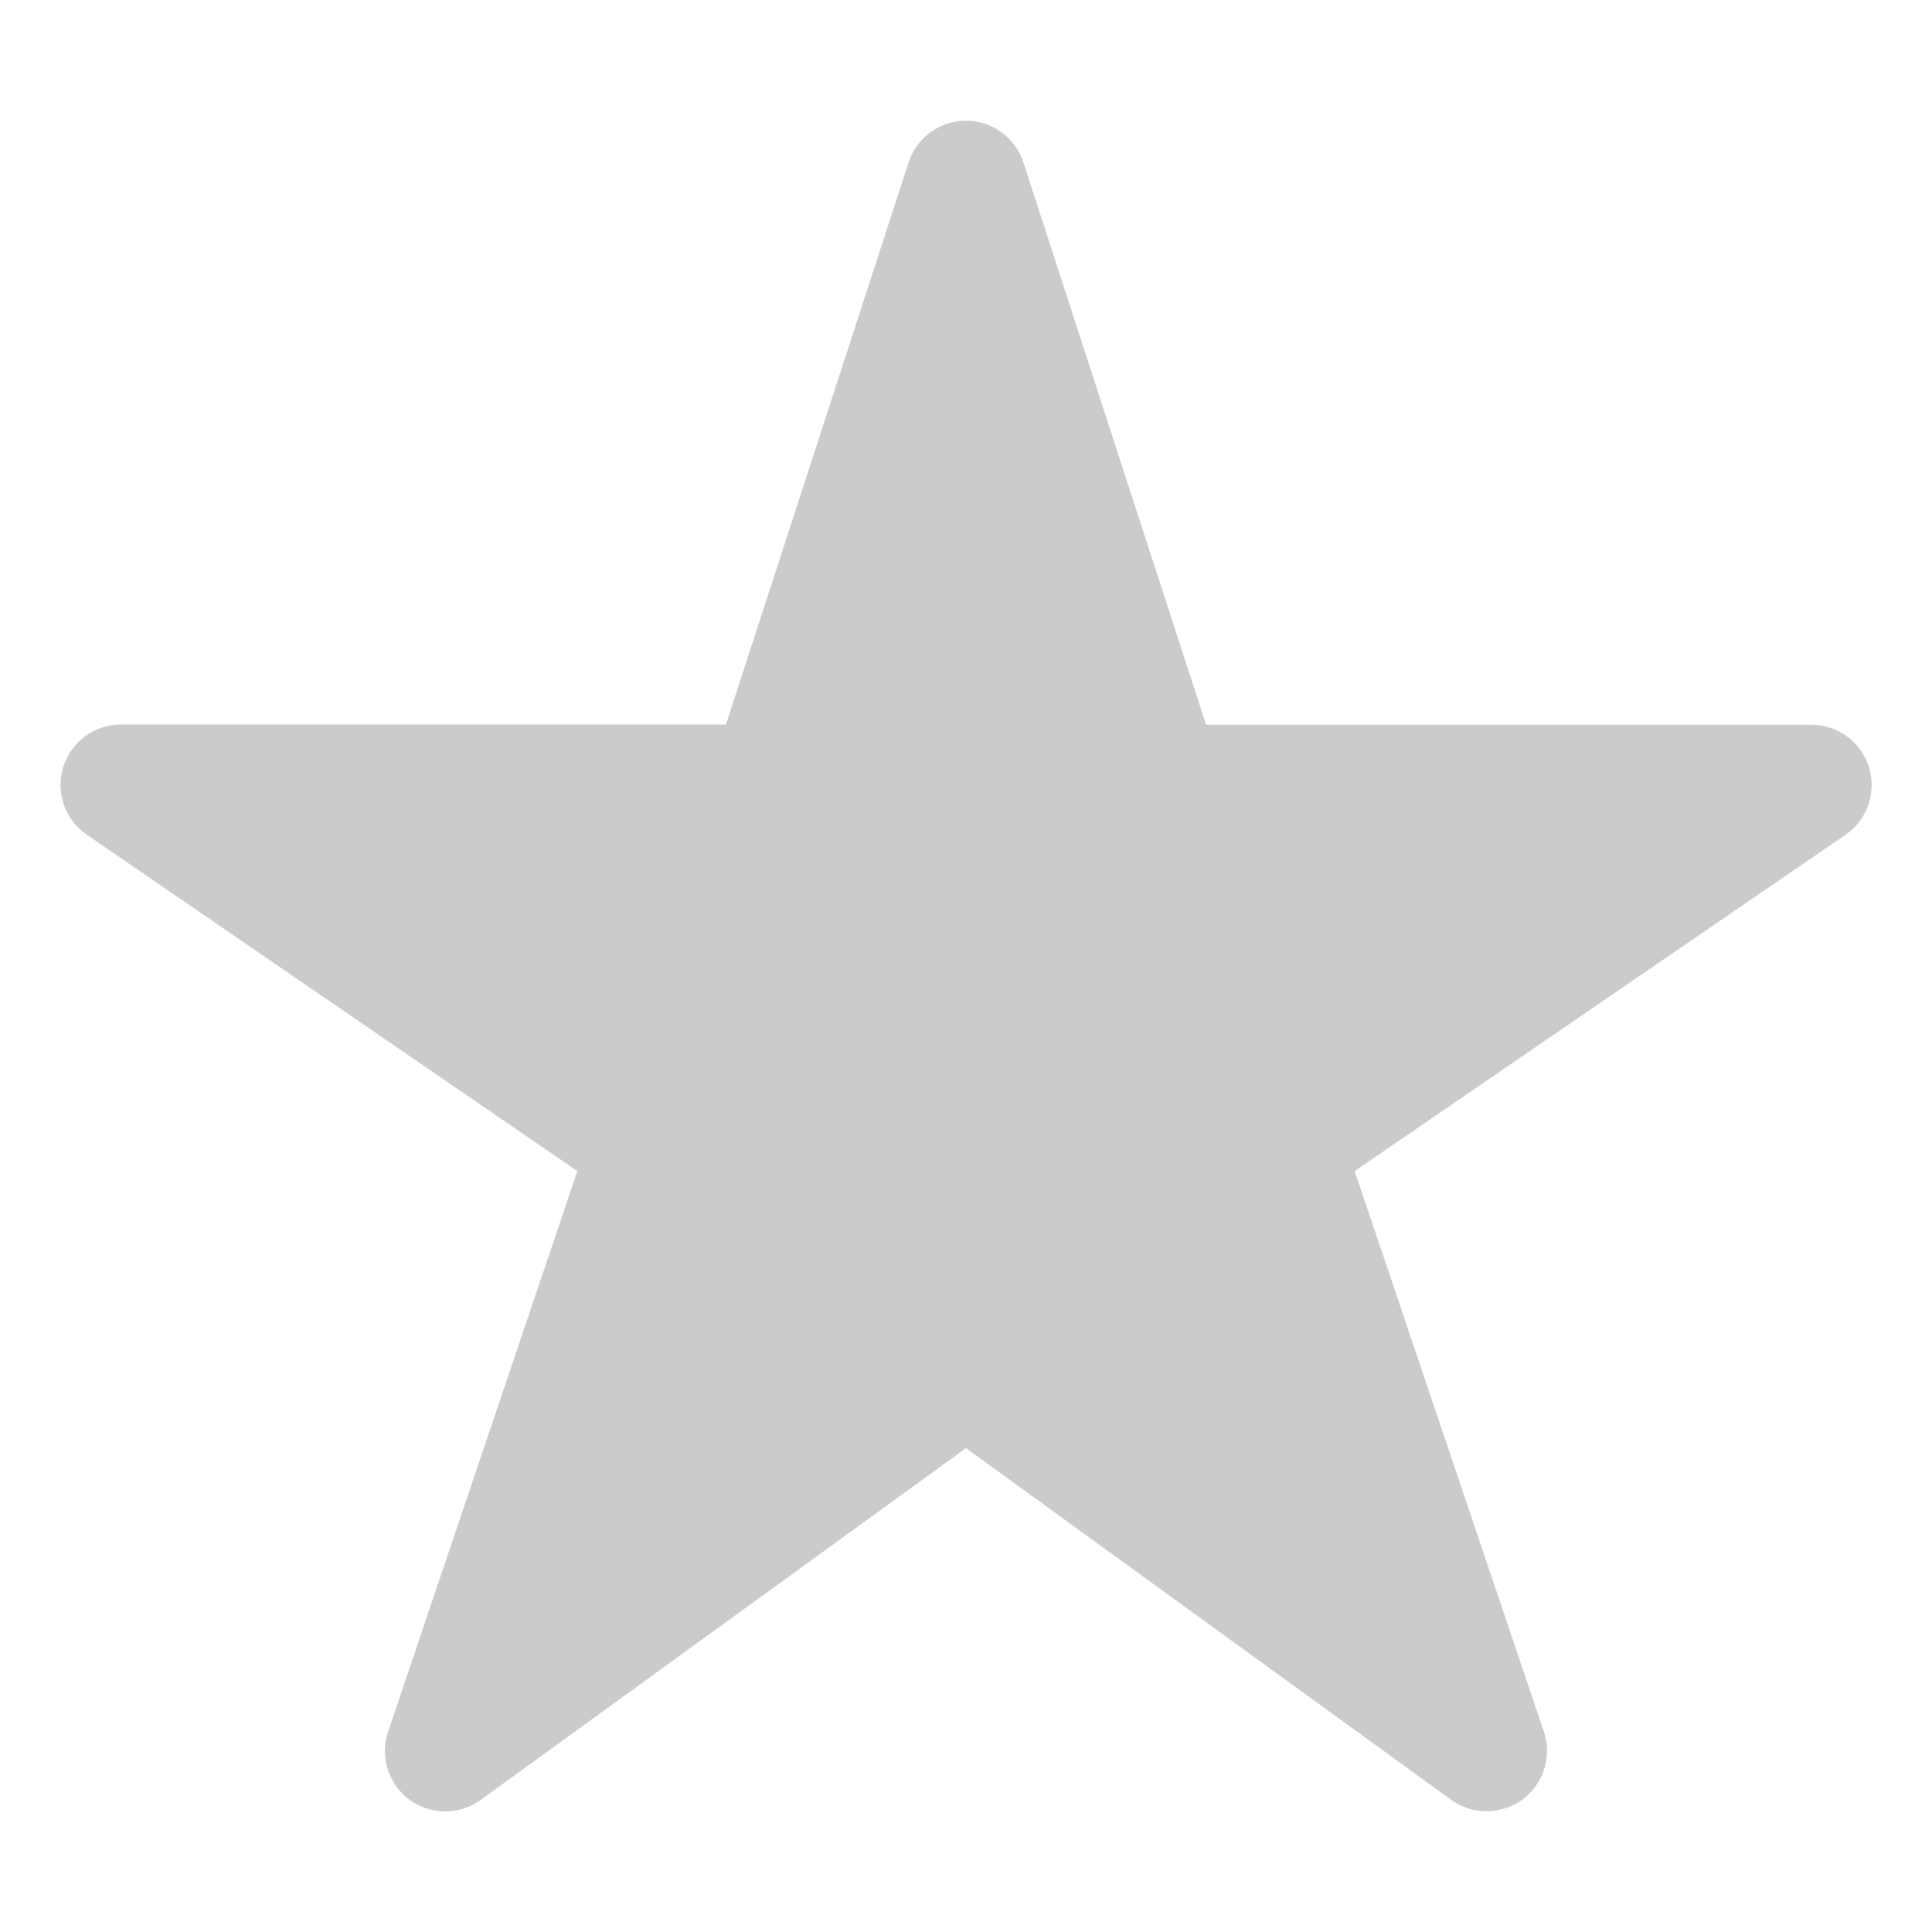 <svg width="40" height="40" viewBox="0 0 40 40" fill="none" xmlns="http://www.w3.org/2000/svg">
<path d="M30.781 37.5C30.518 37.501 30.262 37.419 30.048 37.266L20 29.982L9.952 37.266C9.738 37.422 9.479 37.505 9.214 37.504C8.949 37.503 8.691 37.418 8.477 37.261C8.264 37.103 8.106 36.882 8.026 36.629C7.947 36.376 7.95 36.105 8.035 35.853L11.953 24.246L1.797 17.282C1.577 17.131 1.411 16.914 1.323 16.662C1.235 16.41 1.23 16.137 1.309 15.882C1.387 15.627 1.545 15.404 1.76 15.245C1.974 15.087 2.233 15.001 2.5 15H15.03L18.811 3.364C18.892 3.112 19.052 2.893 19.265 2.738C19.479 2.583 19.736 2.499 20 2.499C20.264 2.499 20.522 2.583 20.735 2.738C20.949 2.893 21.108 3.112 21.189 3.364L24.97 15.004H37.5C37.767 15.004 38.027 15.089 38.242 15.248C38.457 15.406 38.616 15.629 38.695 15.884C38.774 16.139 38.769 16.413 38.681 16.665C38.594 16.917 38.427 17.134 38.207 17.285L28.047 24.246L31.963 35.85C32.027 36.038 32.045 36.238 32.016 36.434C31.986 36.631 31.911 36.817 31.795 36.978C31.68 37.139 31.528 37.271 31.351 37.362C31.175 37.452 30.98 37.5 30.781 37.5Z" fill="#CCCACD"/>
</svg>
